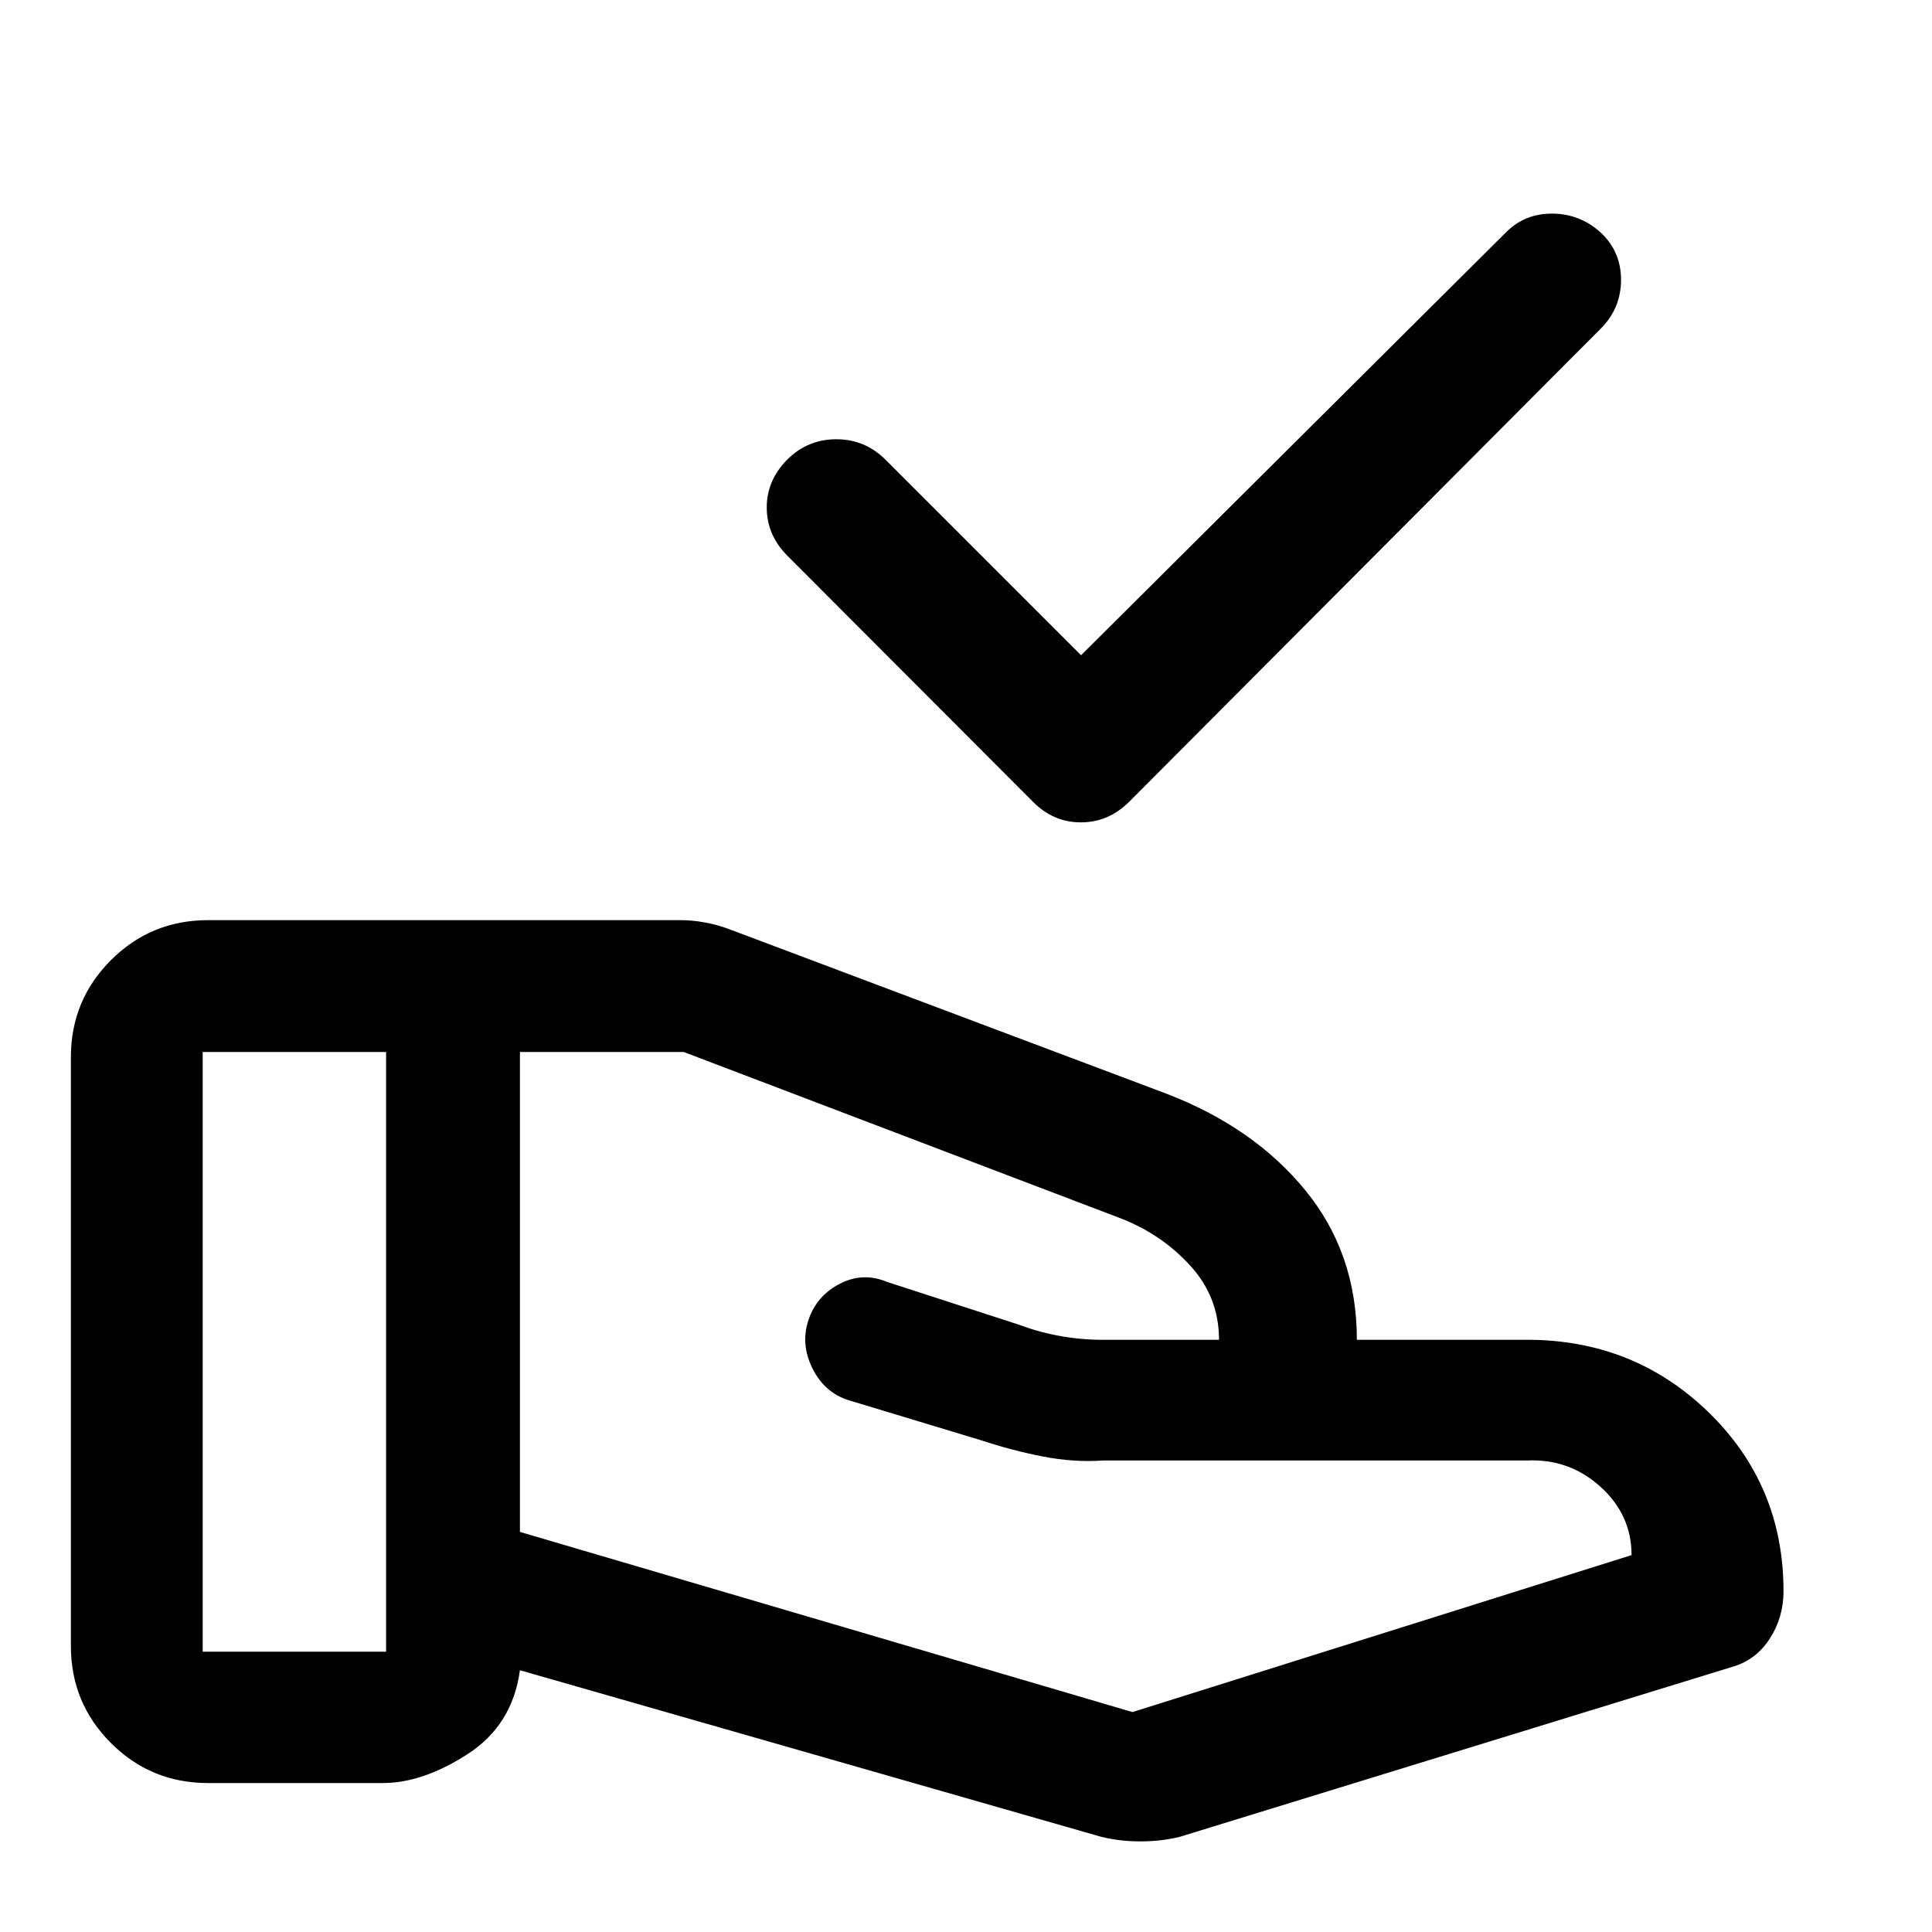 <svg xmlns="http://www.w3.org/2000/svg" height="48" viewBox="0 -960 960 960" width="48"><path d="M537.17-634.41 748.3-844.54q9.44-9.44 23.11-9.32 13.68.12 23.87 9.32 10.2 9.43 10.2 23.6 0 14.18-10.2 24.37l-234 234.77q-10.37 10.43-24.19 10.43-13.83 0-24.02-10.43l-121.77-122q-10.19-10.2-10.31-23.75-.12-13.56 10.08-23.99 10.19-10.2 24.48-10.2 14.3 0 24.49 10.2l97.13 97.13Zm25.55 525.13 248-78q0-20-15.5-34t-36.5-13H548.04q-14.56 1-29.9-2-15.34-3-30.42-7.99l-66-19.96q-12-3.75-18-15.79-6-12.05-2-24.09 4-11.97 15.5-17.95 11.5-5.98 23.5-.98l66.15 21.47q10.04 3.77 21 5.63 10.96 1.86 21.87 1.66h55.99q2 0 0 0h-.01q0-21-14-36.5t-34-23.5l-218-83h-81.37v238.48l304.37 89.52Zm-15.39 62.02-288.98-82.81q-3.68 27.24-25.97 41.65-22.29 14.4-42.16 14.4h-86.87q-28.36 0-48.24-19.89-19.89-19.89-19.89-48.24v-292.5q0-28.36 19.89-48.24 19.88-19.89 48.24-19.89h234.89q5.72 0 11.93 1.12 6.22 1.12 12.18 3.36l217.28 81.76q43.44 16.71 69.01 48.03 25.58 31.31 25.58 74.23h84.5q53.29 0 90.39 36.16 37.11 36.16 37.11 88.84 0 12.84-6.7 23.31-6.69 10.47-17.89 13.95L586.11-47.26q-9.2 2.24-19.39 2.24-10.2 0-19.39-2.24Zm-446.61-92.02h91.13v-298h-91.13v298Z"/></svg>